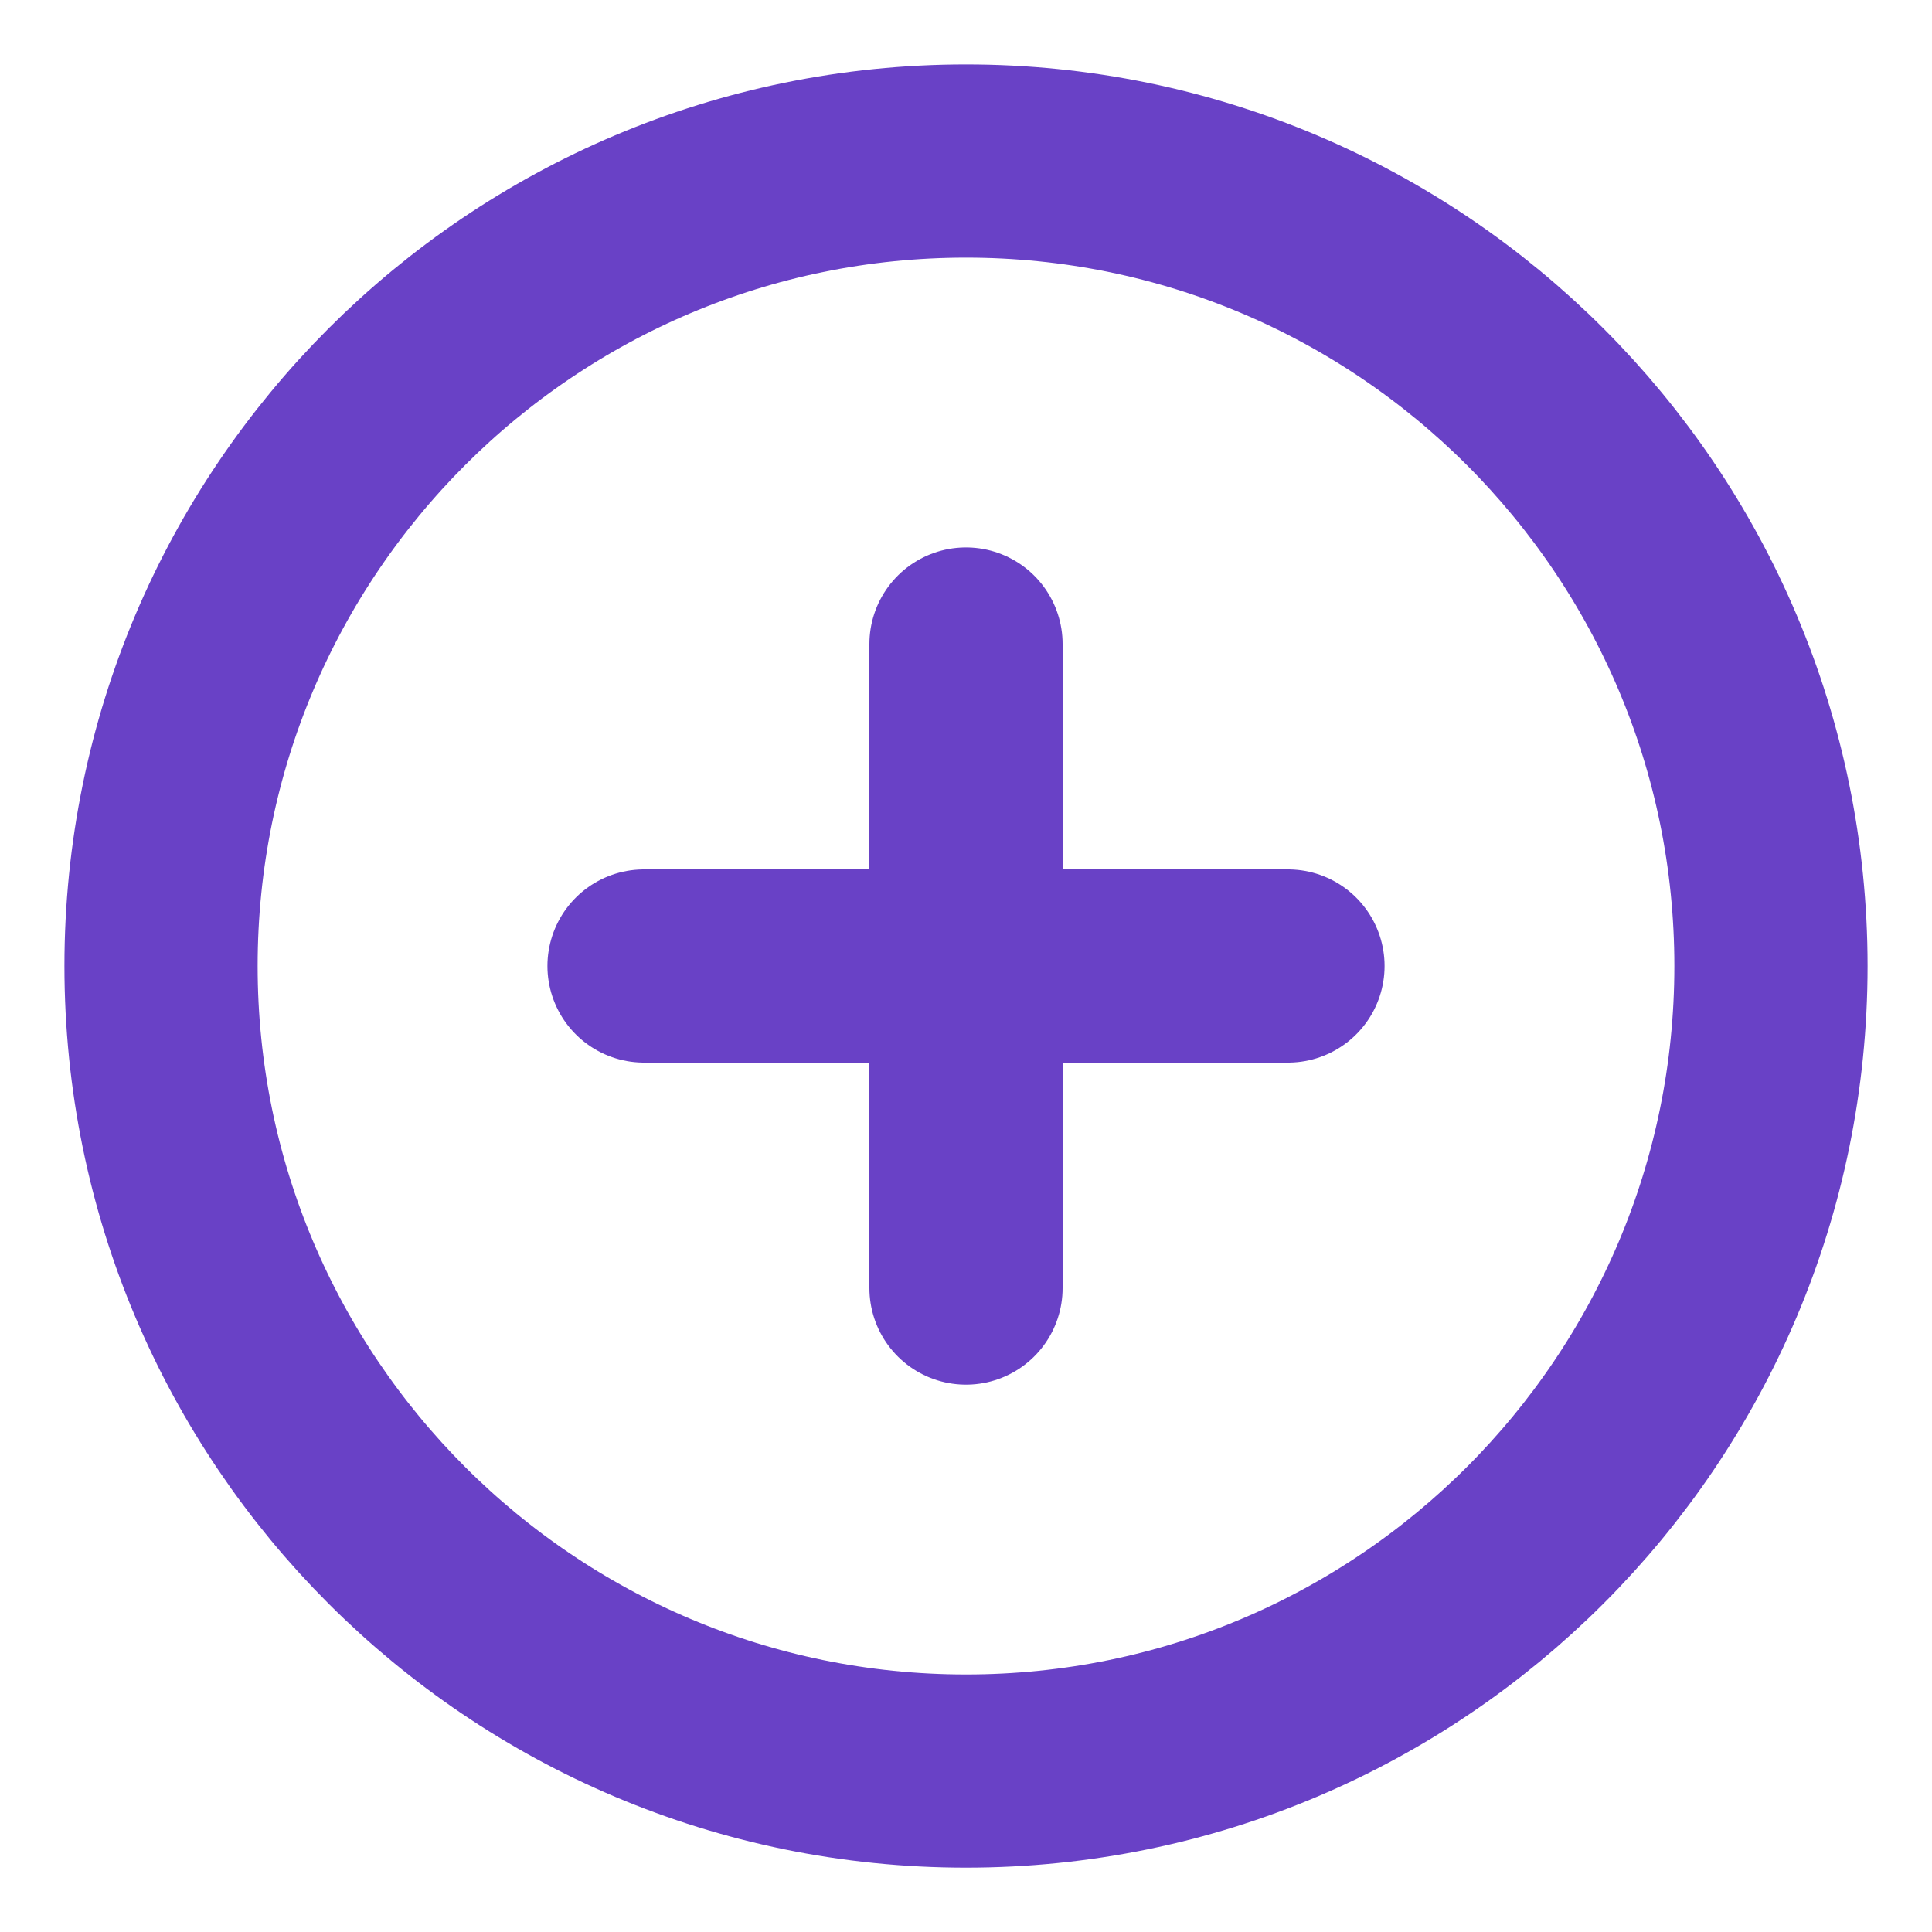 <svg width="16" height="16" viewBox="0 0 20 20" fill="none" xmlns="http://www.w3.org/2000/svg">
<g clip-path="url(#clip0_3612_5490)">
<path d="M10 6.667V13.334M6.667 10H13.333M18.333 10C18.333 14.603 14.602 18.334 10 18.334C5.398 18.334 1.667 14.603 1.667 10C1.667 5.398 5.398 1.667 10 1.667C14.602 1.667 18.333 5.398 18.333 10Z" stroke="#6941C6" stroke-width="2" stroke-linecap="round" stroke-linejoin="round"/>
</g>
<defs>
<clipPath id="clip0_3612_5490">
<rect width="20" height="20" fill="white"/>
</clipPath>
</defs>
</svg>
